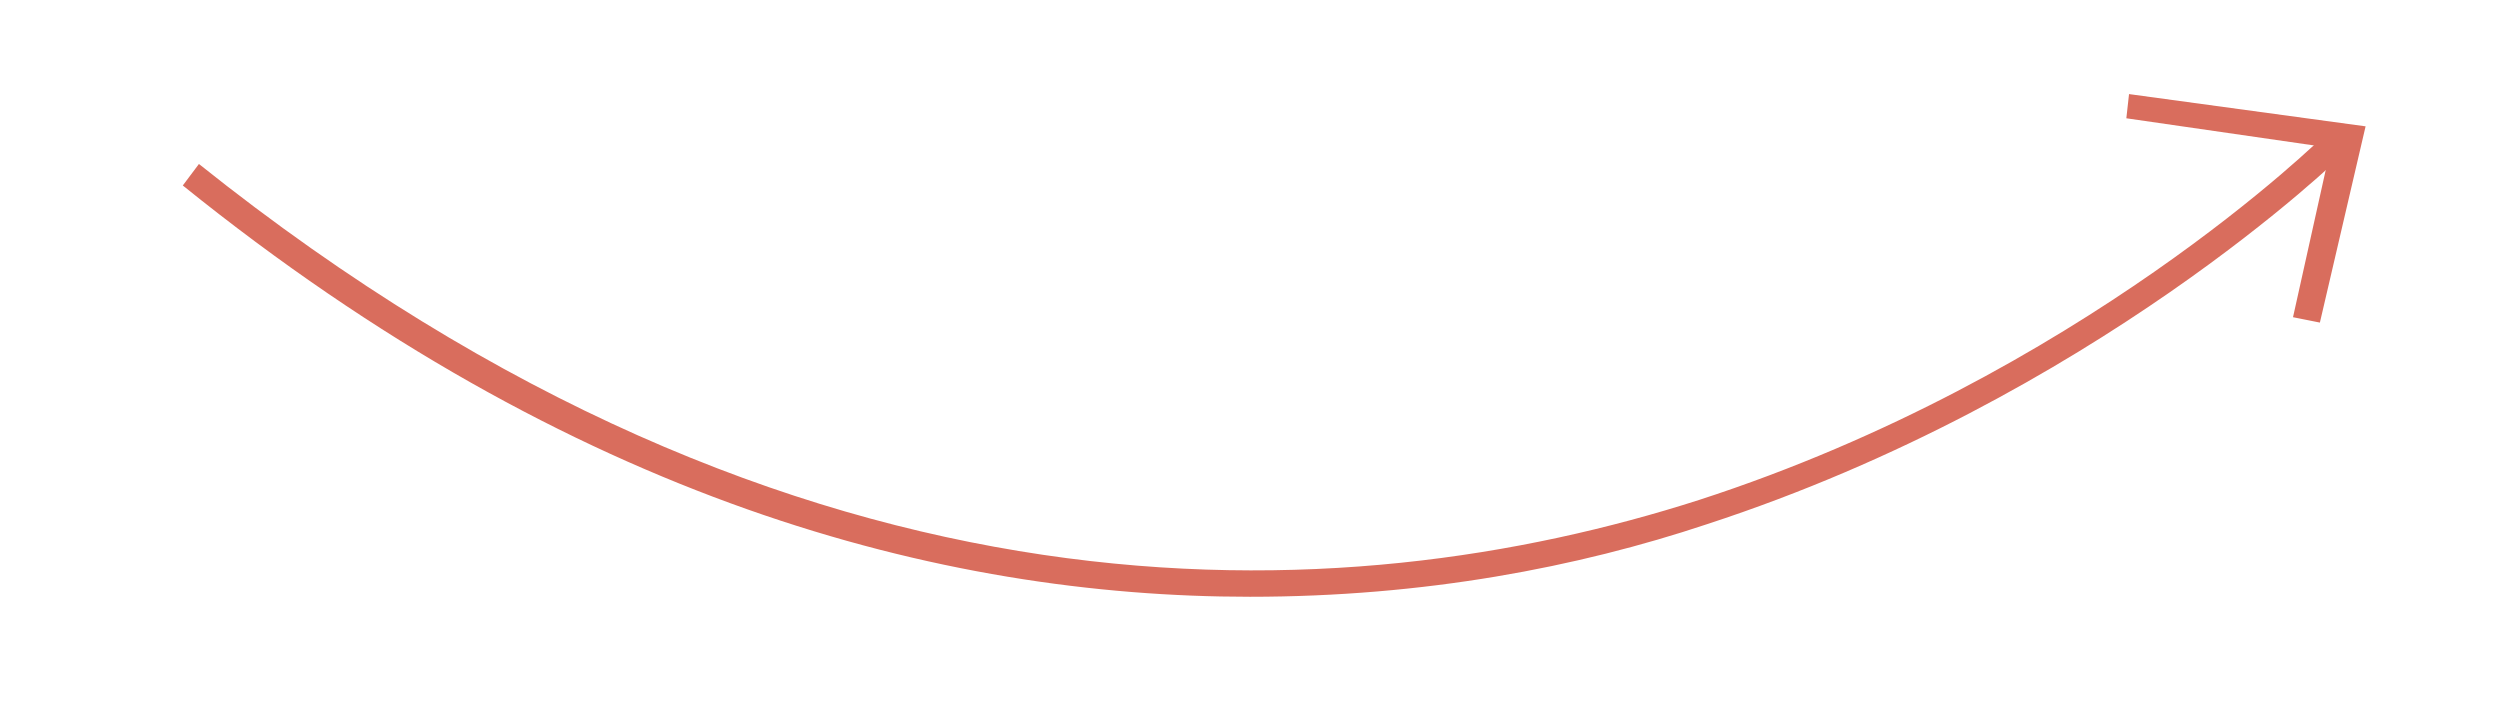 <?xml version="1.0" encoding="utf-8"?>
<!-- Generator: Adobe Illustrator 17.1.0, SVG Export Plug-In . SVG Version: 6.00 Build 0)  -->
<!DOCTYPE svg PUBLIC "-//W3C//DTD SVG 1.1//EN" "http://www.w3.org/Graphics/SVG/1.1/DTD/svg11.dtd">
<svg version="1.1" id="Layer_1" xmlns="http://www.w3.org/2000/svg" xmlns:xlink="http://www.w3.org/1999/xlink" x="0px" y="0px"
	 viewBox="0 0 93 26.5" enable-background="new 0 0 93 26.5" xml:space="preserve">
<g>
	<g>
		<polygon fill="#D96D5D" points="86.3,12 85.3,11.8 86.7,5.5 79.1,4.4 79.2,3.5 88,4.7 		"/>
	</g>
	<g>
		<path fill="#D96D5D" d="M46.5,22.2C35,22.2,21.3,18.6,6.8,6.9l0.6-0.8C29.8,24,50.1,22.8,63.2,18.6C77.4,14,86.4,5.1,86.5,5
			l0.7,0.7c-0.1,0.1-9.3,9.1-23.7,13.8C58.7,21.1,53,22.2,46.5,22.2z"/>
	</g>
</g>
</svg>
